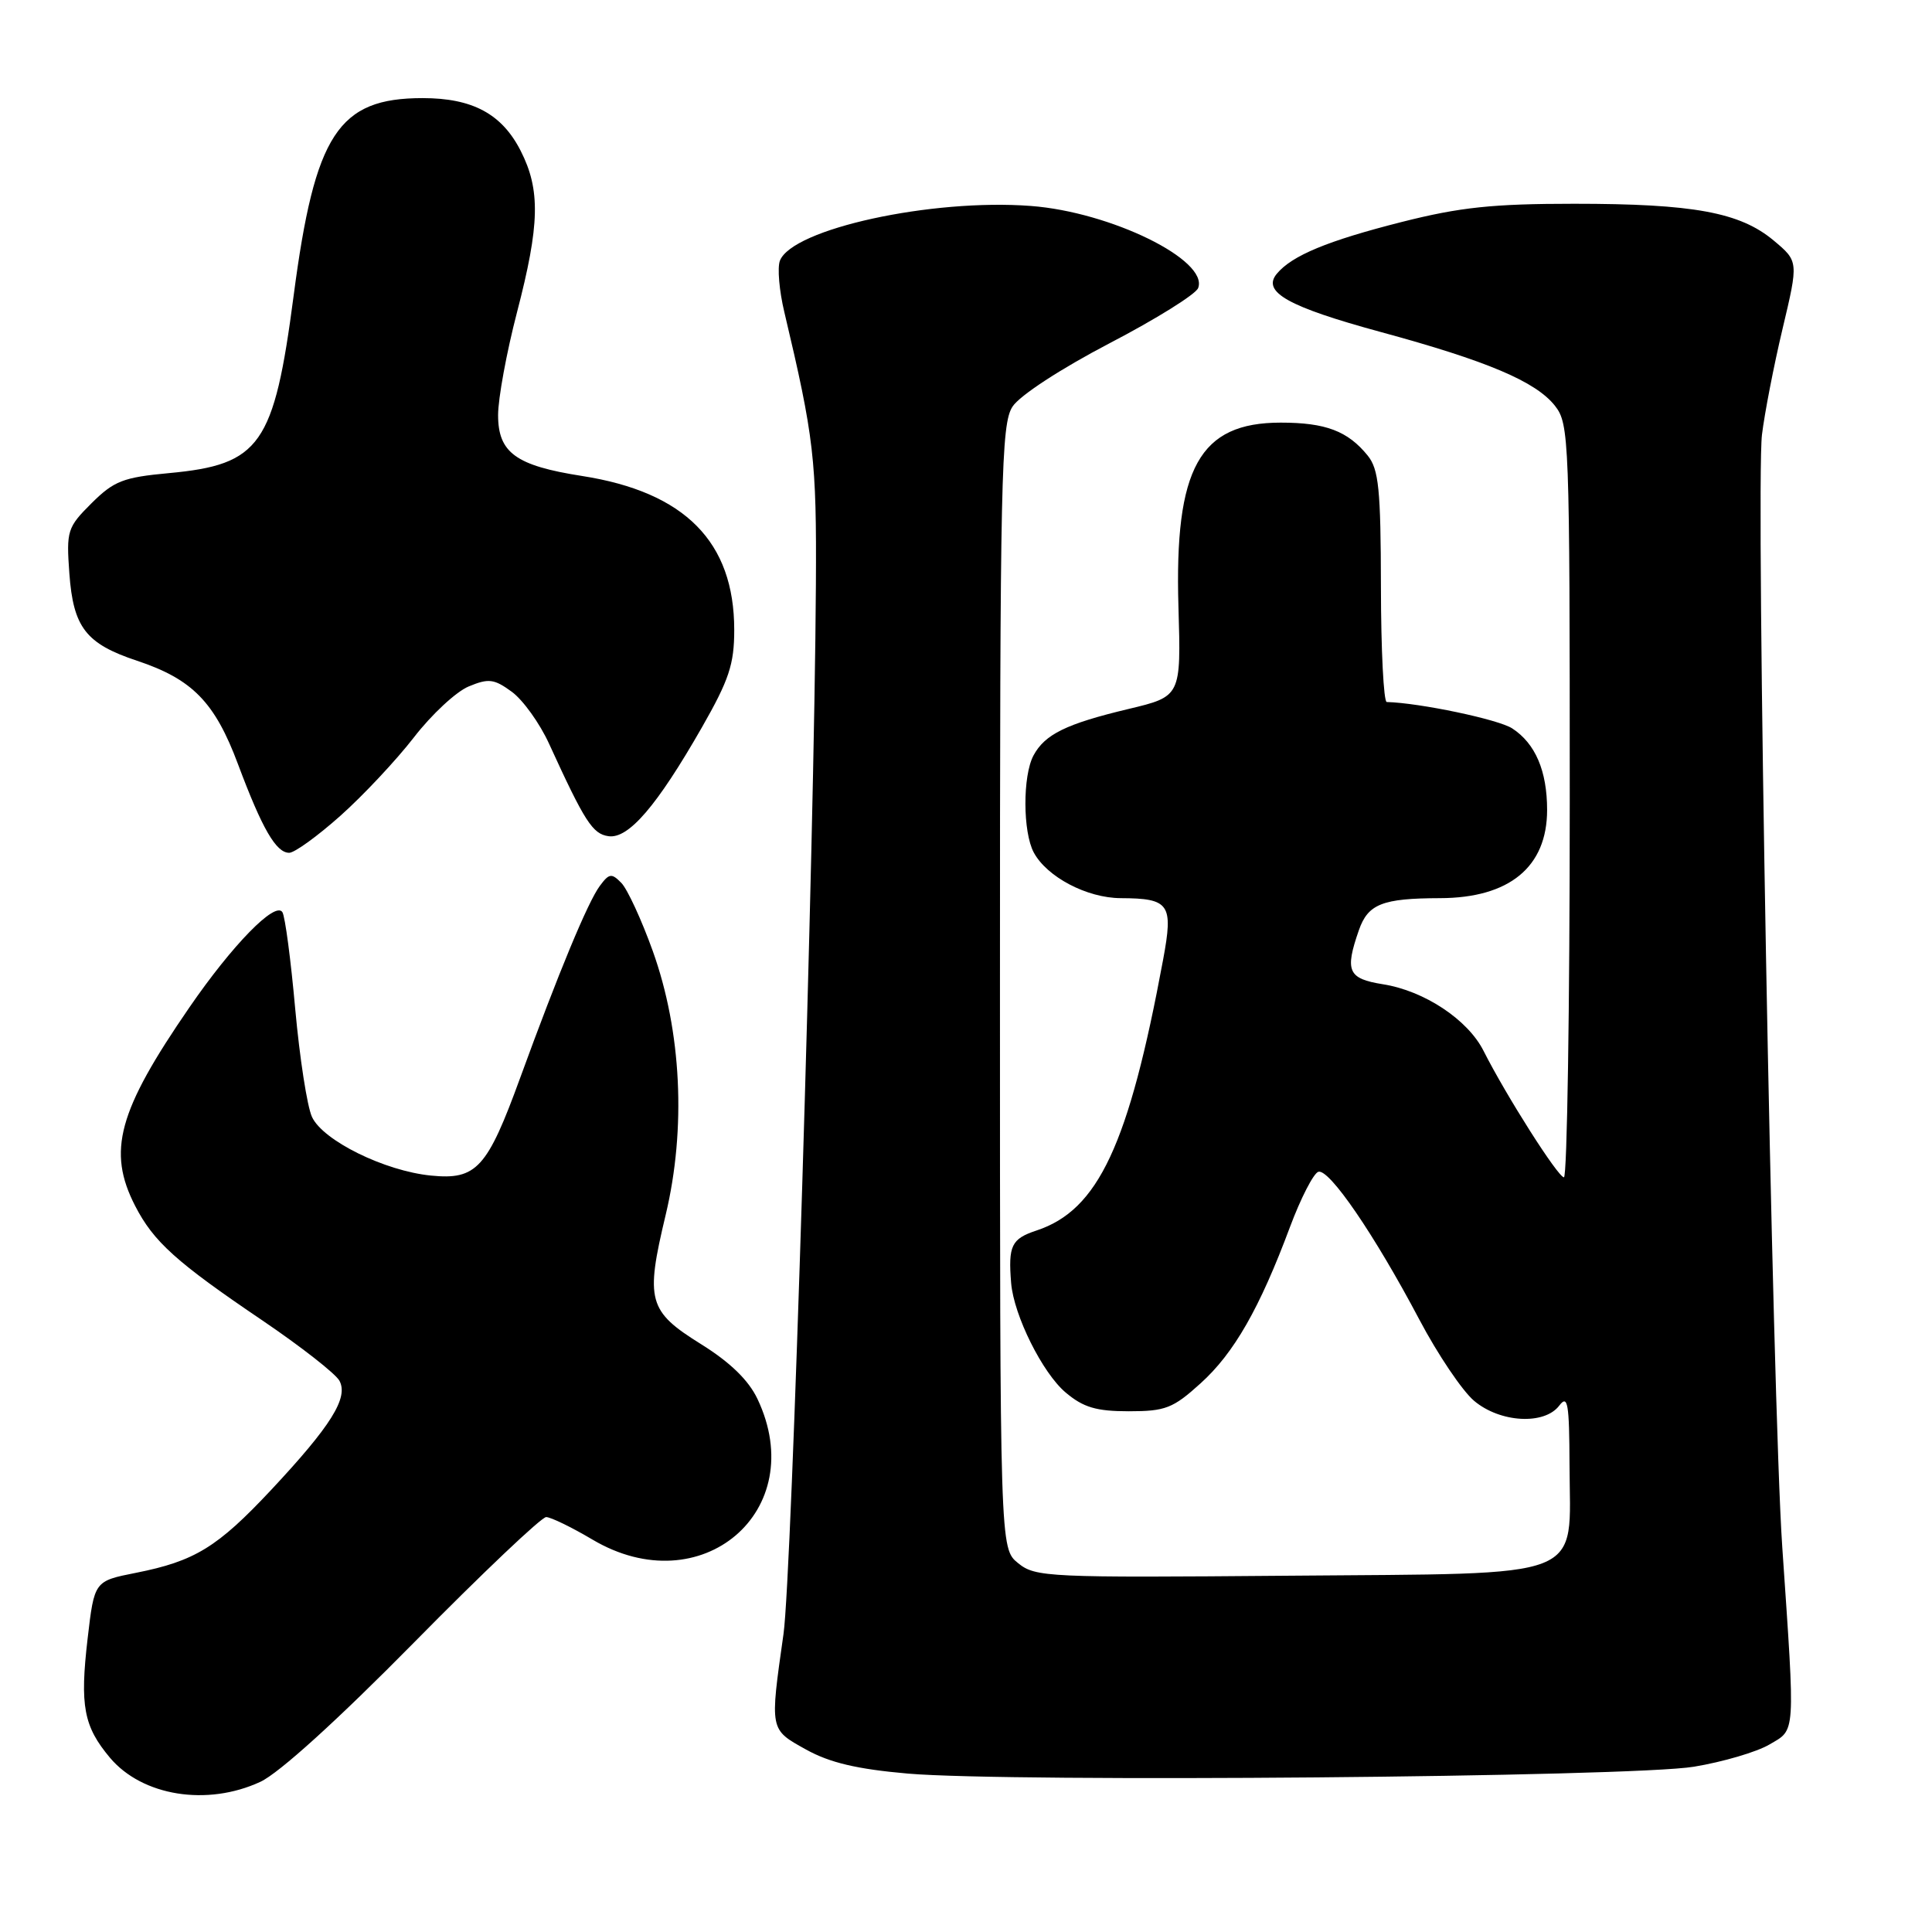 <?xml version="1.0" encoding="UTF-8" standalone="no"?>
<!DOCTYPE svg PUBLIC "-//W3C//DTD SVG 1.1//EN" "http://www.w3.org/Graphics/SVG/1.1/DTD/svg11.dtd" >
<svg xmlns="http://www.w3.org/2000/svg" xmlns:xlink="http://www.w3.org/1999/xlink" version="1.1" viewBox="0 0 256 256">
 <g >
 <path fill="currentColor"
d=" M 34.50 236.10 C 36.97 234.96 44.77 227.88 54.87 217.63 C 63.88 208.48 71.76 201.01 72.37 201.02 C 72.99 201.03 75.75 202.37 78.50 204.00 C 92.91 212.55 107.41 200.20 100.37 185.37 C 99.19 182.88 96.75 180.51 92.88 178.10 C 85.88 173.74 85.49 172.33 88.20 161.00 C 90.94 149.54 90.31 136.64 86.49 126.00 C 85.01 121.88 83.14 117.83 82.34 117.00 C 81.04 115.67 80.72 115.71 79.47 117.40 C 77.89 119.53 73.98 128.96 68.93 142.81 C 64.56 154.81 63.14 156.37 57.11 155.77 C 50.96 155.16 42.79 151.13 41.34 148.00 C 40.70 146.62 39.71 140.19 39.12 133.71 C 38.54 127.22 37.78 121.45 37.42 120.87 C 36.49 119.37 30.80 125.19 25.10 133.48 C 15.64 147.22 14.18 152.54 17.91 159.79 C 20.35 164.54 23.36 167.25 34.79 174.98 C 39.89 178.44 44.48 182.03 44.98 182.96 C 46.19 185.22 43.86 188.94 35.93 197.42 C 28.81 205.02 25.82 206.86 18.00 208.41 C 12.50 209.50 12.50 209.50 11.61 217.12 C 10.57 226.04 11.08 228.75 14.58 232.92 C 18.86 237.99 27.45 239.37 34.50 236.10 Z  M 224.45 234.10 C 228.27 233.47 232.77 232.15 234.45 231.16 C 237.96 229.10 237.89 230.28 236.16 205.00 C 234.84 185.75 232.63 64.57 233.47 57.60 C 233.81 54.80 235.03 48.48 236.20 43.56 C 238.32 34.63 238.32 34.63 235.01 31.86 C 230.54 28.13 224.38 27.00 208.58 27.00 C 197.79 27.00 193.45 27.46 185.75 29.41 C 175.89 31.91 171.19 33.86 169.18 36.28 C 167.18 38.69 170.69 40.65 182.91 43.98 C 197.05 47.82 203.50 50.55 206.04 53.77 C 207.93 56.18 208.00 58.09 208.00 106.13 C 208.00 133.56 207.65 156.00 207.23 156.00 C 206.45 156.00 199.58 145.19 196.58 139.25 C 194.50 135.11 188.72 131.28 183.25 130.42 C 178.61 129.68 178.17 128.68 180.06 123.25 C 181.27 119.78 183.17 119.03 190.80 119.01 C 200.00 118.99 205.00 114.88 205.00 107.32 C 205.00 102.16 203.45 98.52 200.38 96.52 C 198.57 95.33 188.14 93.14 183.75 93.02 C 183.34 93.01 182.99 86.14 182.98 77.75 C 182.96 64.81 182.69 62.18 181.23 60.37 C 178.59 57.11 175.65 56.00 169.70 56.00 C 158.94 56.00 155.61 62.00 156.15 80.39 C 156.50 92.28 156.50 92.28 149.50 93.95 C 141.26 95.92 138.45 97.30 136.94 100.11 C 135.50 102.81 135.52 110.24 136.98 112.96 C 138.72 116.20 144.02 118.99 148.50 119.01 C 154.98 119.04 155.49 119.78 154.12 127.15 C 149.57 151.70 145.53 160.35 137.34 163.05 C 134.02 164.15 133.58 165.05 133.98 170.00 C 134.33 174.29 138.14 181.94 141.21 184.52 C 143.55 186.49 145.26 187.00 149.57 187.00 C 154.42 187.00 155.43 186.61 159.07 183.31 C 163.51 179.31 166.91 173.36 170.93 162.58 C 172.35 158.78 174.04 155.49 174.68 155.27 C 176.11 154.80 182.14 163.62 188.08 174.87 C 190.51 179.47 193.77 184.31 195.33 185.62 C 198.77 188.52 204.64 188.85 206.61 186.25 C 207.74 184.76 207.94 185.91 207.97 194.14 C 208.02 209.57 210.88 208.44 170.75 208.79 C 138.86 209.06 137.20 208.99 134.91 207.13 C 132.50 205.18 132.50 205.18 132.50 130.79 C 132.50 63.06 132.65 56.18 134.17 53.87 C 135.13 52.40 140.56 48.86 147.01 45.49 C 153.16 42.29 158.45 38.99 158.76 38.17 C 160.19 34.47 147.19 28.09 136.59 27.29 C 123.44 26.29 104.96 30.33 103.34 34.55 C 102.99 35.47 103.25 38.53 103.93 41.36 C 107.87 57.99 108.21 60.87 108.11 77.50 C 107.91 111.89 104.92 208.74 103.82 216.50 C 102.00 229.34 101.96 229.13 106.80 231.82 C 109.95 233.57 113.56 234.42 120.30 235.01 C 133.92 236.19 216.12 235.48 224.45 234.10 Z  M 45.11 108.09 C 48.14 105.39 52.52 100.71 54.85 97.70 C 57.18 94.68 60.44 91.65 62.10 90.96 C 64.74 89.86 65.47 89.95 67.81 91.66 C 69.29 92.74 71.52 95.84 72.76 98.56 C 77.49 108.90 78.52 110.50 80.63 110.80 C 83.28 111.18 87.05 106.79 92.99 96.41 C 96.60 90.09 97.29 88.03 97.29 83.46 C 97.29 71.80 90.76 65.20 77.13 63.07 C 68.35 61.70 66.00 59.99 66.00 54.99 C 66.00 52.81 67.12 46.70 68.50 41.40 C 71.53 29.76 71.63 25.16 68.99 19.98 C 66.50 15.09 62.61 13.00 56.00 13.00 C 44.82 13.00 41.72 17.74 38.91 39.17 C 36.31 58.99 34.50 61.57 22.39 62.69 C 16.32 63.25 15.10 63.73 12.13 66.68 C 8.92 69.88 8.78 70.32 9.19 75.98 C 9.71 83.14 11.38 85.30 18.15 87.55 C 25.49 89.99 28.47 93.04 31.54 101.27 C 34.74 109.82 36.58 113.00 38.32 113.00 C 39.03 113.00 42.08 110.79 45.11 108.09 Z "/>
</g>
</svg>